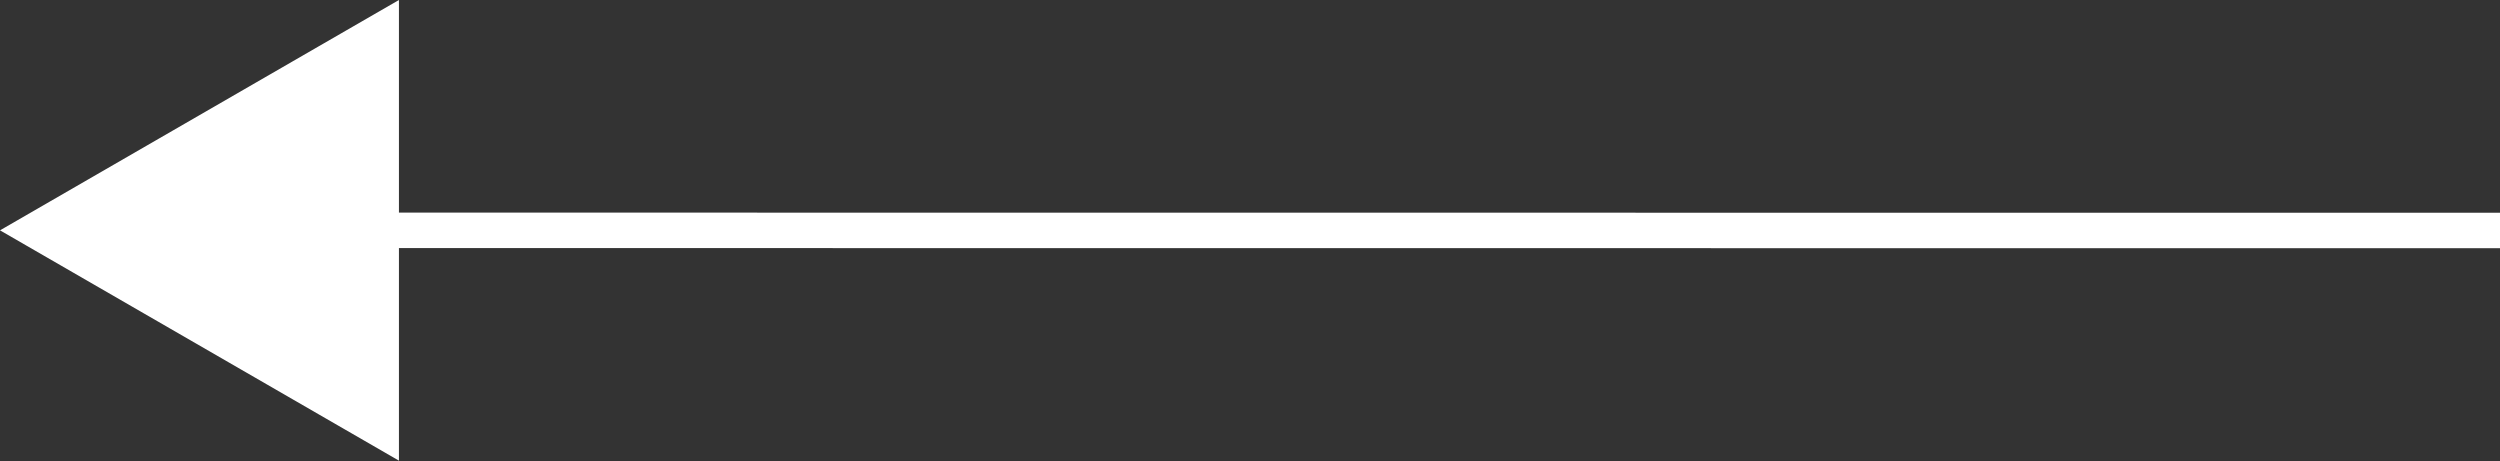 <svg width="141" height="26" viewBox="0 0 141 26" fill="none" xmlns="http://www.w3.org/2000/svg">
    <rect x="0" y="0" width="141" height="26" fill="#333333" stroke="none"/>
    <path d="M21.5 24.249L2 12.991L21.5 1.732V24.249Z" fill="white" stroke="white" stroke-width="2"/>
    <path d="M22 12.991L141 13" stroke="white" stroke-width="2"/>
</svg>

